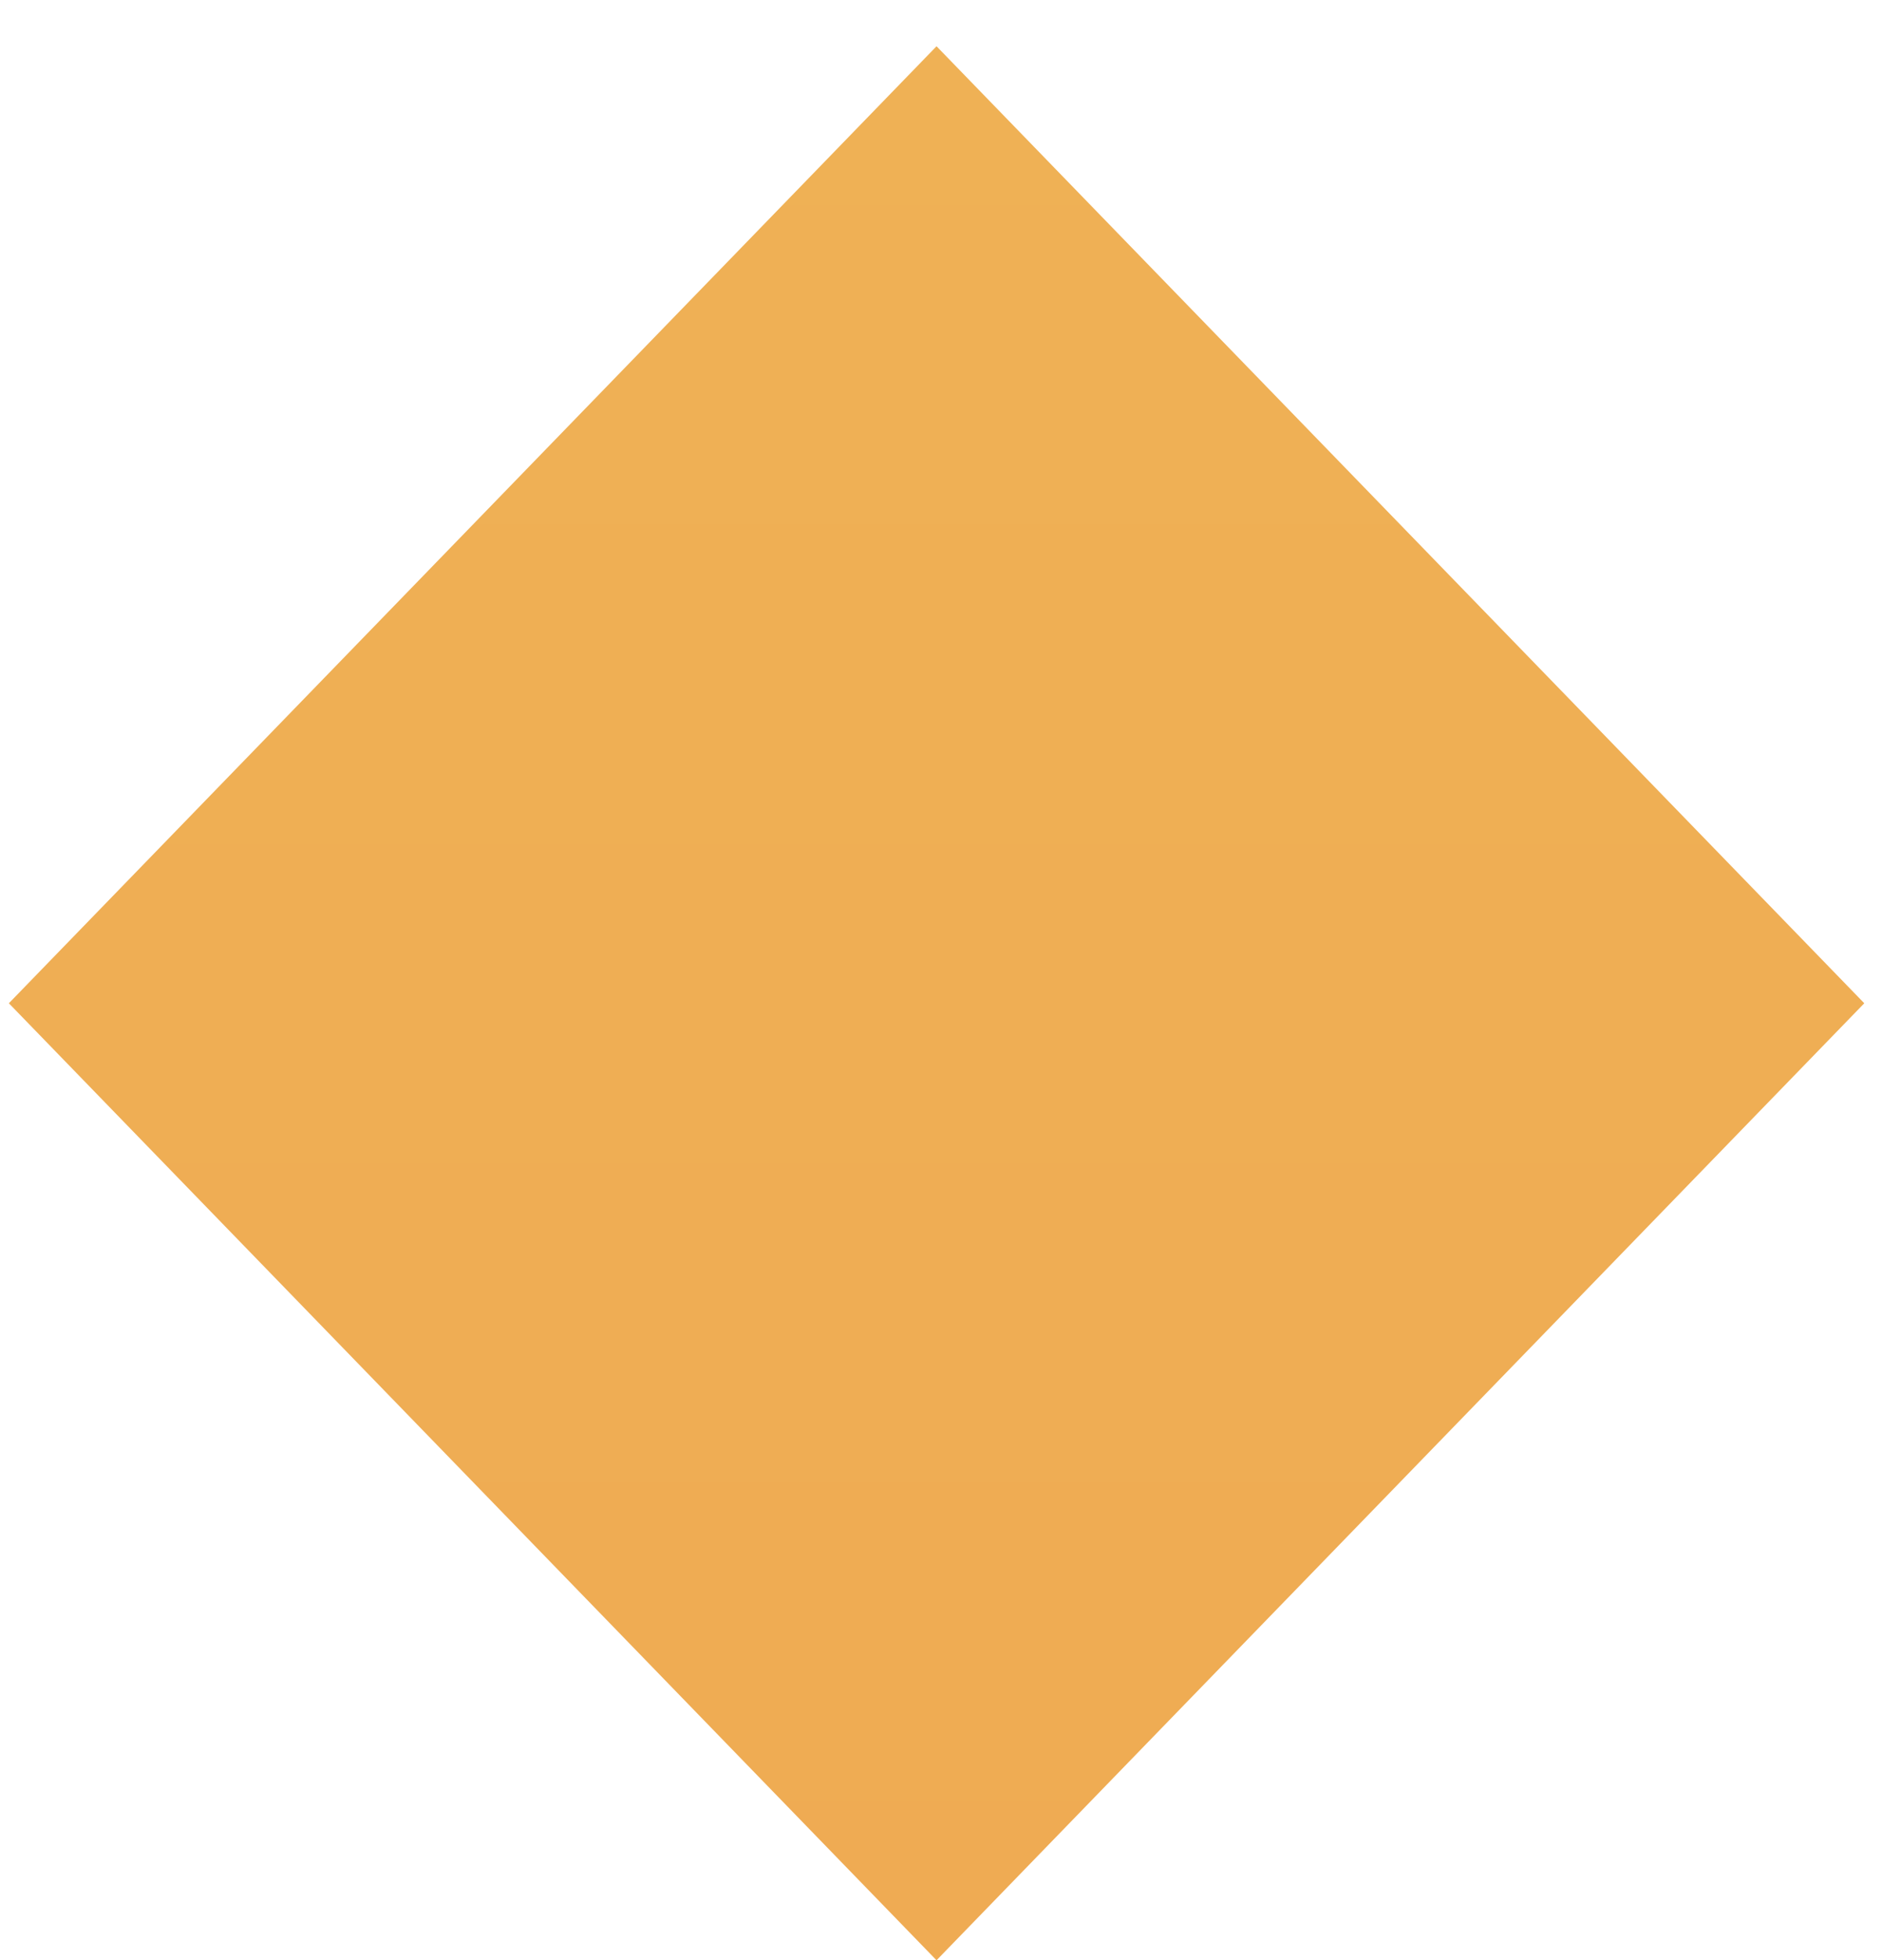 <svg width="24" height="25" viewBox="0 0 24 25" fill="none" xmlns="http://www.w3.org/2000/svg">
<path fill-rule="evenodd" clip-rule="evenodd" d="M0.113 12.796L11.943 25.002L23.774 12.796L11.943 0.59L0.113 12.796Z" fill="url(#paint0_linear_203_4070)"/>
<defs>
<linearGradient id="paint0_linear_203_4070" x1="11.943" y1="0.59" x2="11.943" y2="25.002" gradientUnits="userSpaceOnUse">
<stop stop-color="#EFB155"/>
<stop offset="1" stop-color="#EFAB53"/>
</linearGradient>
</defs>
</svg>
